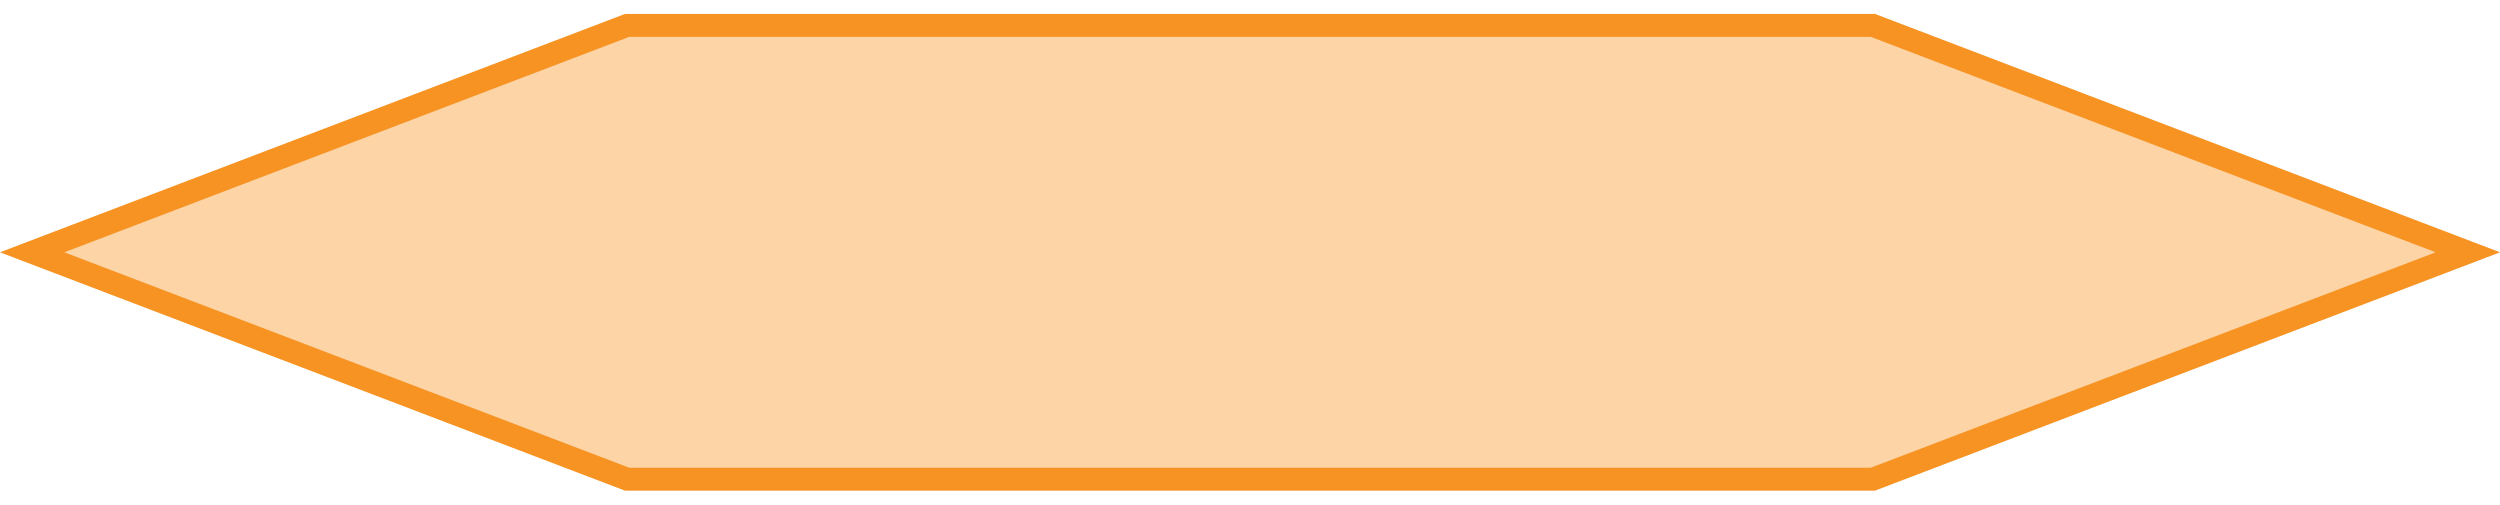 <svg width="109" height="22" viewBox="0 0 109 22" fill="none" xmlns="http://www.w3.org/2000/svg">
<path d="M27.343 1.107L81.656 1.107L107.598 11L81.656 20.893L27.343 20.893L1.401 11L27.343 1.107Z" fill="#F79322" fill-opacity="0.4" stroke="#F79322"/>
</svg>
